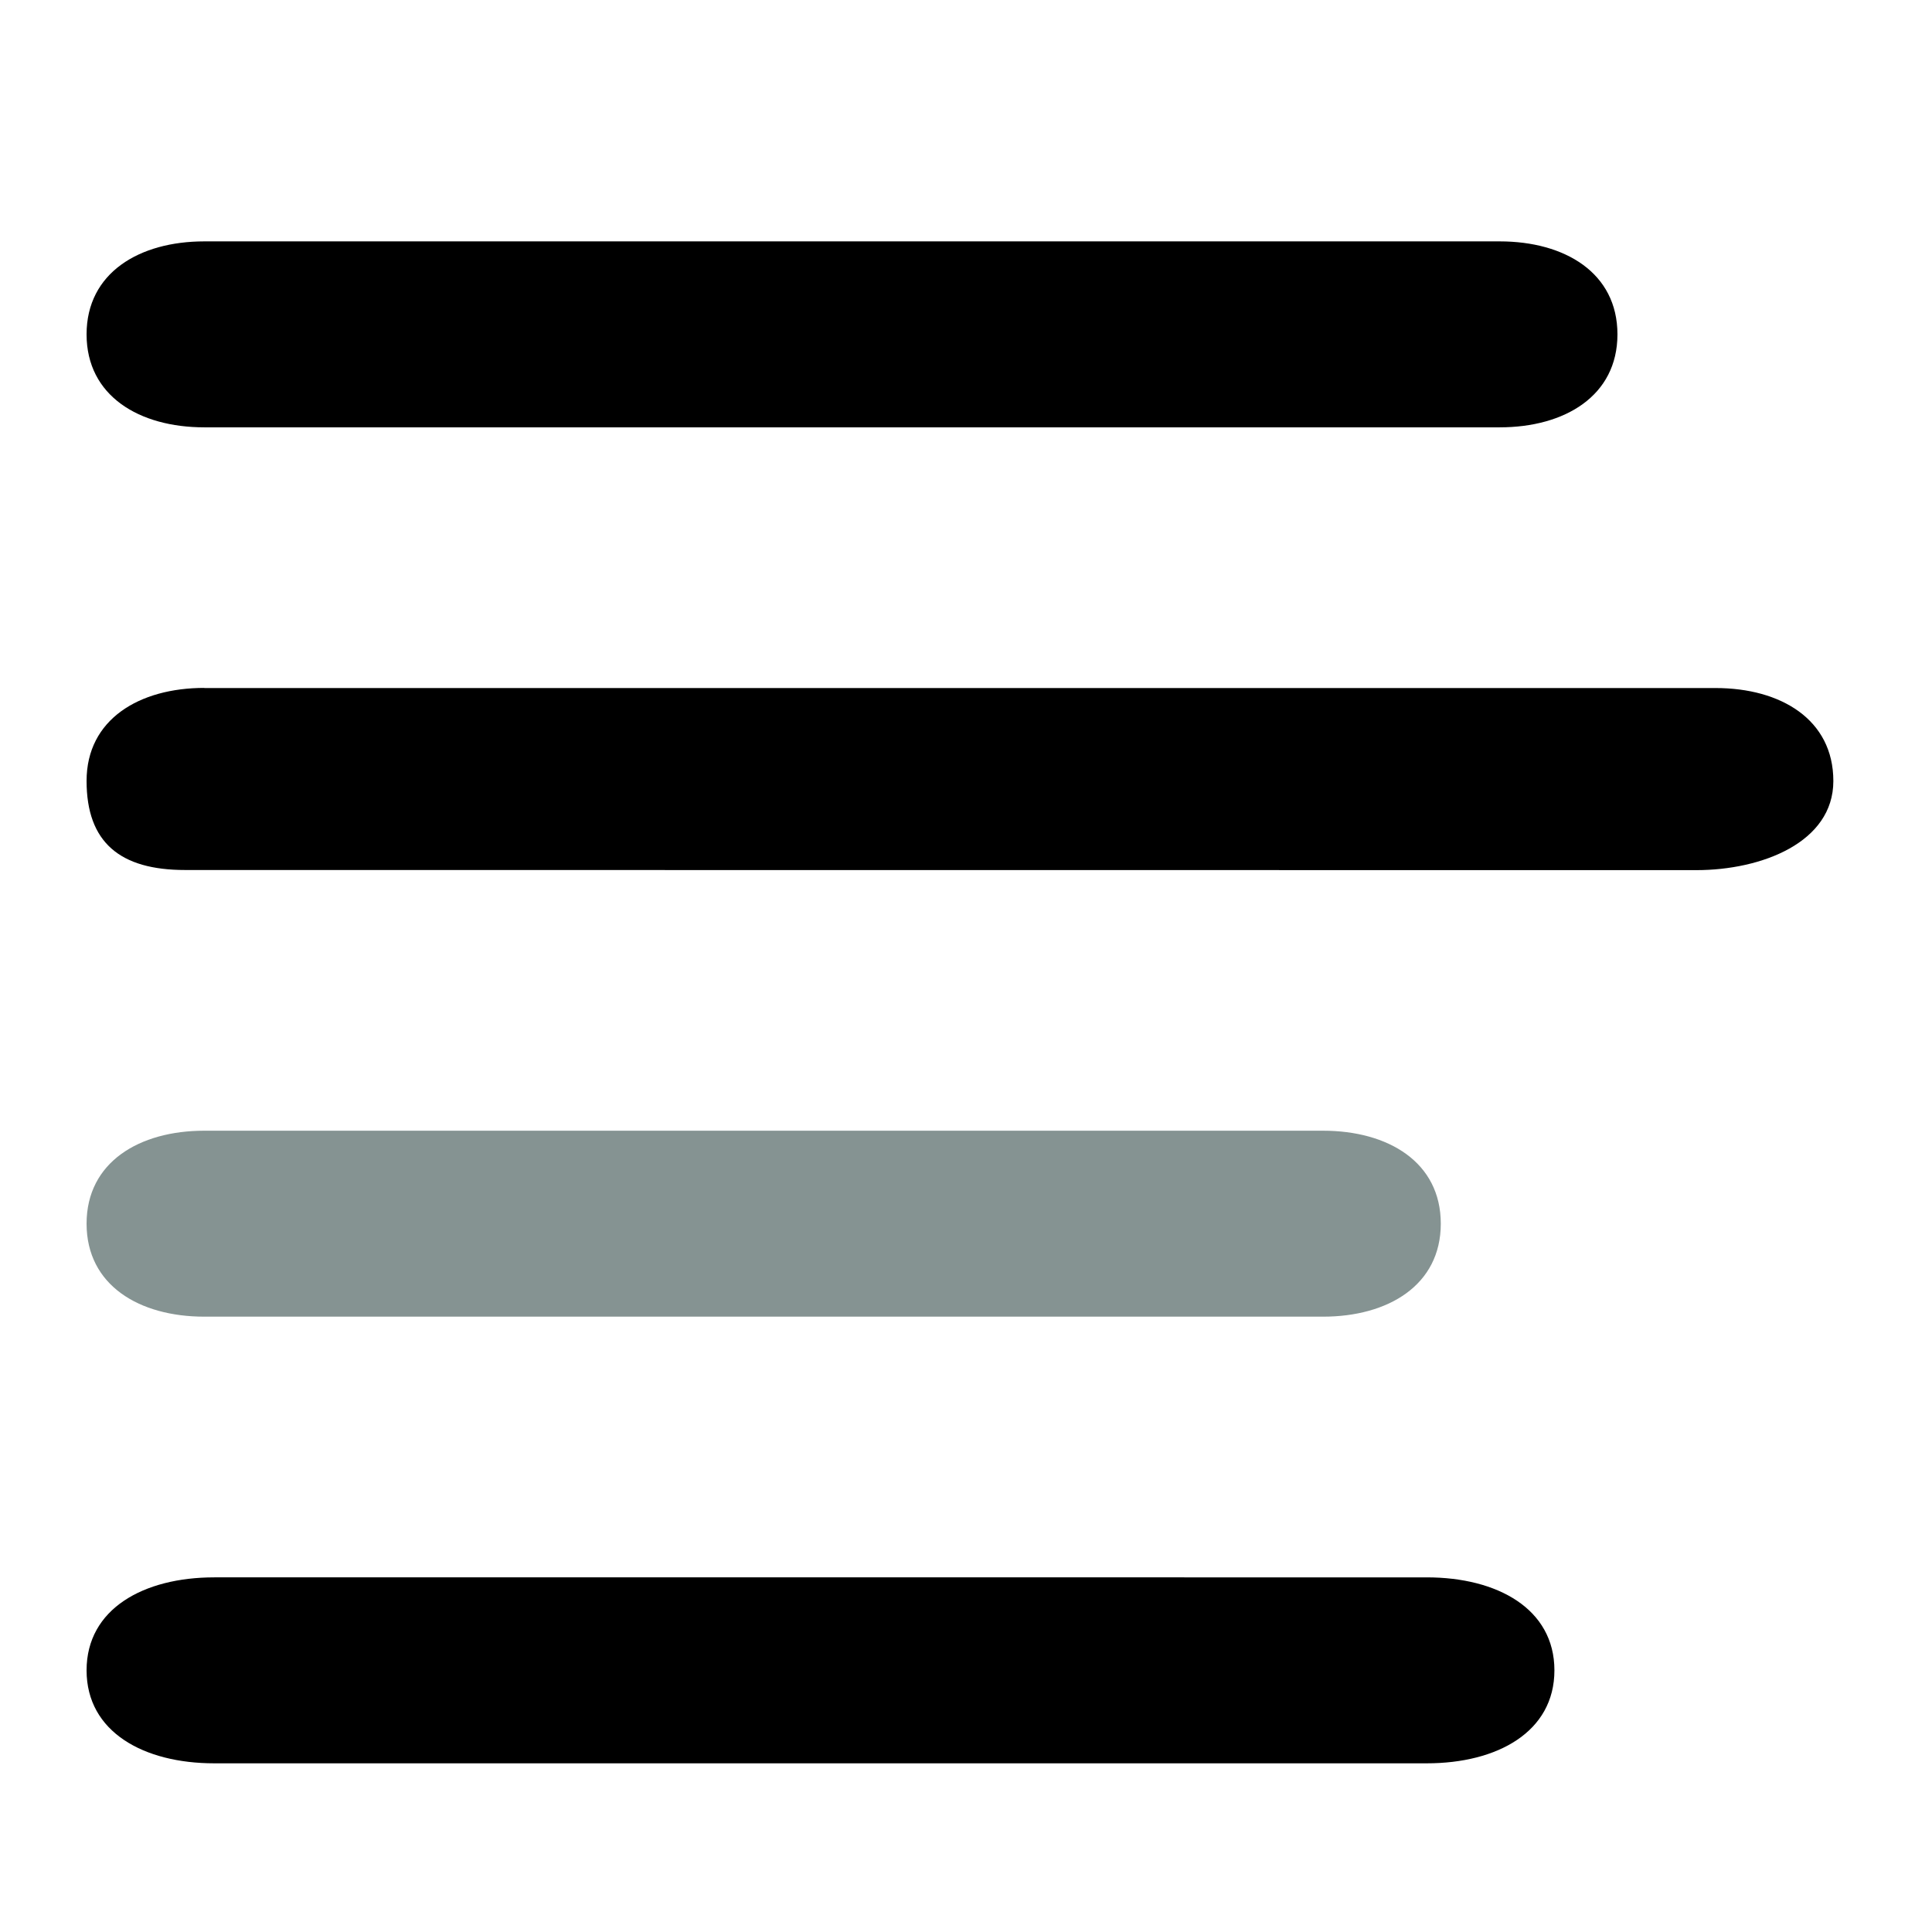 <?xml version="1.0" encoding="UTF-8" standalone="no"?>
<svg
   xmlns:dc="http://purl.org/dc/elements/1.1/"
   xmlns:cc="http://creativecommons.org/ns#"
   xmlns:rdf="http://www.w3.org/1999/02/22-rdf-syntax-ns#"
   xmlns:svg="http://www.w3.org/2000/svg"
   xmlns="http://www.w3.org/2000/svg"
   xmlns:sodipodi="http://sodipodi.sourceforge.net/DTD/sodipodi-0.dtd"
   xmlns:inkscape="http://www.inkscape.org/namespaces/inkscape"
   version="1.1"
   width="16"
   height="16"
   viewBox="0 0 16 16"
   enable-background="new 0 0 76.00 76.00"
   xml:space="preserve"
   id="svg2"
   inkscape:version="0.48.2 r9819"
   sodipodi:docname="checked5.svg"><defs
   id="defs8" /><sodipodi:namedview
   pagecolor="#ffffff"
   bordercolor="#666666"
   borderopacity="1"
   objecttolerance="10"
   gridtolerance="10"
   guidetolerance="10"
   inkscape:pageopacity="0"
   inkscape:pageshadow="2"
   inkscape:window-width="979"
   inkscape:window-height="784"
   id="namedview6"
   showgrid="false"
   inkscape:zoom="7.6578947"
   inkscape:cx="38"
   inkscape:cy="38"
   inkscape:window-x="0"
   inkscape:window-y="0"
   inkscape:window-maximized="0"
   inkscape:current-layer="svg2" />
	
<path
   style="fill:#000000;fill-opacity:1;stroke-width:0.2;stroke-linejoin:round"
   d="m 1.692,1.999 10.728,0 c 0.539,0 0.975,0.26 0.975,0.77 0,0.51 -0.437,0.77 -0.975,0.77 l -10.728,0 c -0.539,0 -0.975,-0.26 -0.975,-0.77 0,-0.51 0.437,-0.77 0.975,-0.77 z"
   id="path2991"
   inkscape:connector-curvature="0" /><path
   style="fill:#000000;fill-opacity:1;stroke-width:0.2;stroke-linejoin:round"
   d="m 1.692,5.698 12.516,3.85e-5 c 0.539,0 0.975,0.26 0.975,0.77 0,0.51 -0.596,0.738 -1.134,0.738 L 1.533,7.205 c -0.539,0 -0.816,-0.228 -0.816,-0.738 0,-0.51 0.437,-0.77 0.975,-0.77 z"
   id="path2989"
   inkscape:connector-curvature="0" /><path
   style="fill:#859392;fill-opacity:1;stroke-width:0.2;stroke-linejoin:round"
   d="m 1.692,9.364 9.265,3.89e-5 c 0.539,0 0.975,0.26 0.975,0.77 0,0.51 -0.437,0.77 -0.975,0.77 l -9.265,0 c -0.539,0 -0.975,-0.26 -0.975,-0.77 0,-0.51 0.437,-0.77 0.975,-0.77 z"
   id="path4"
   inkscape:connector-curvature="0" /><path
   id="path2993"
   d="m 1.774,13.063 10.042,3.9e-5 c 0.584,0 1.057,0.26 1.057,0.77 0,0.51 -0.473,0.77 -1.057,0.77 l -10.042,0 c -0.584,0 -1.057,-0.26 -1.057,-0.77 0,-0.51 0.473,-0.77 1.057,-0.77 z"
   style="fill:#000000;fill-opacity:1;stroke-width:0.2;stroke-linejoin:round"
   inkscape:connector-curvature="0" /></svg>